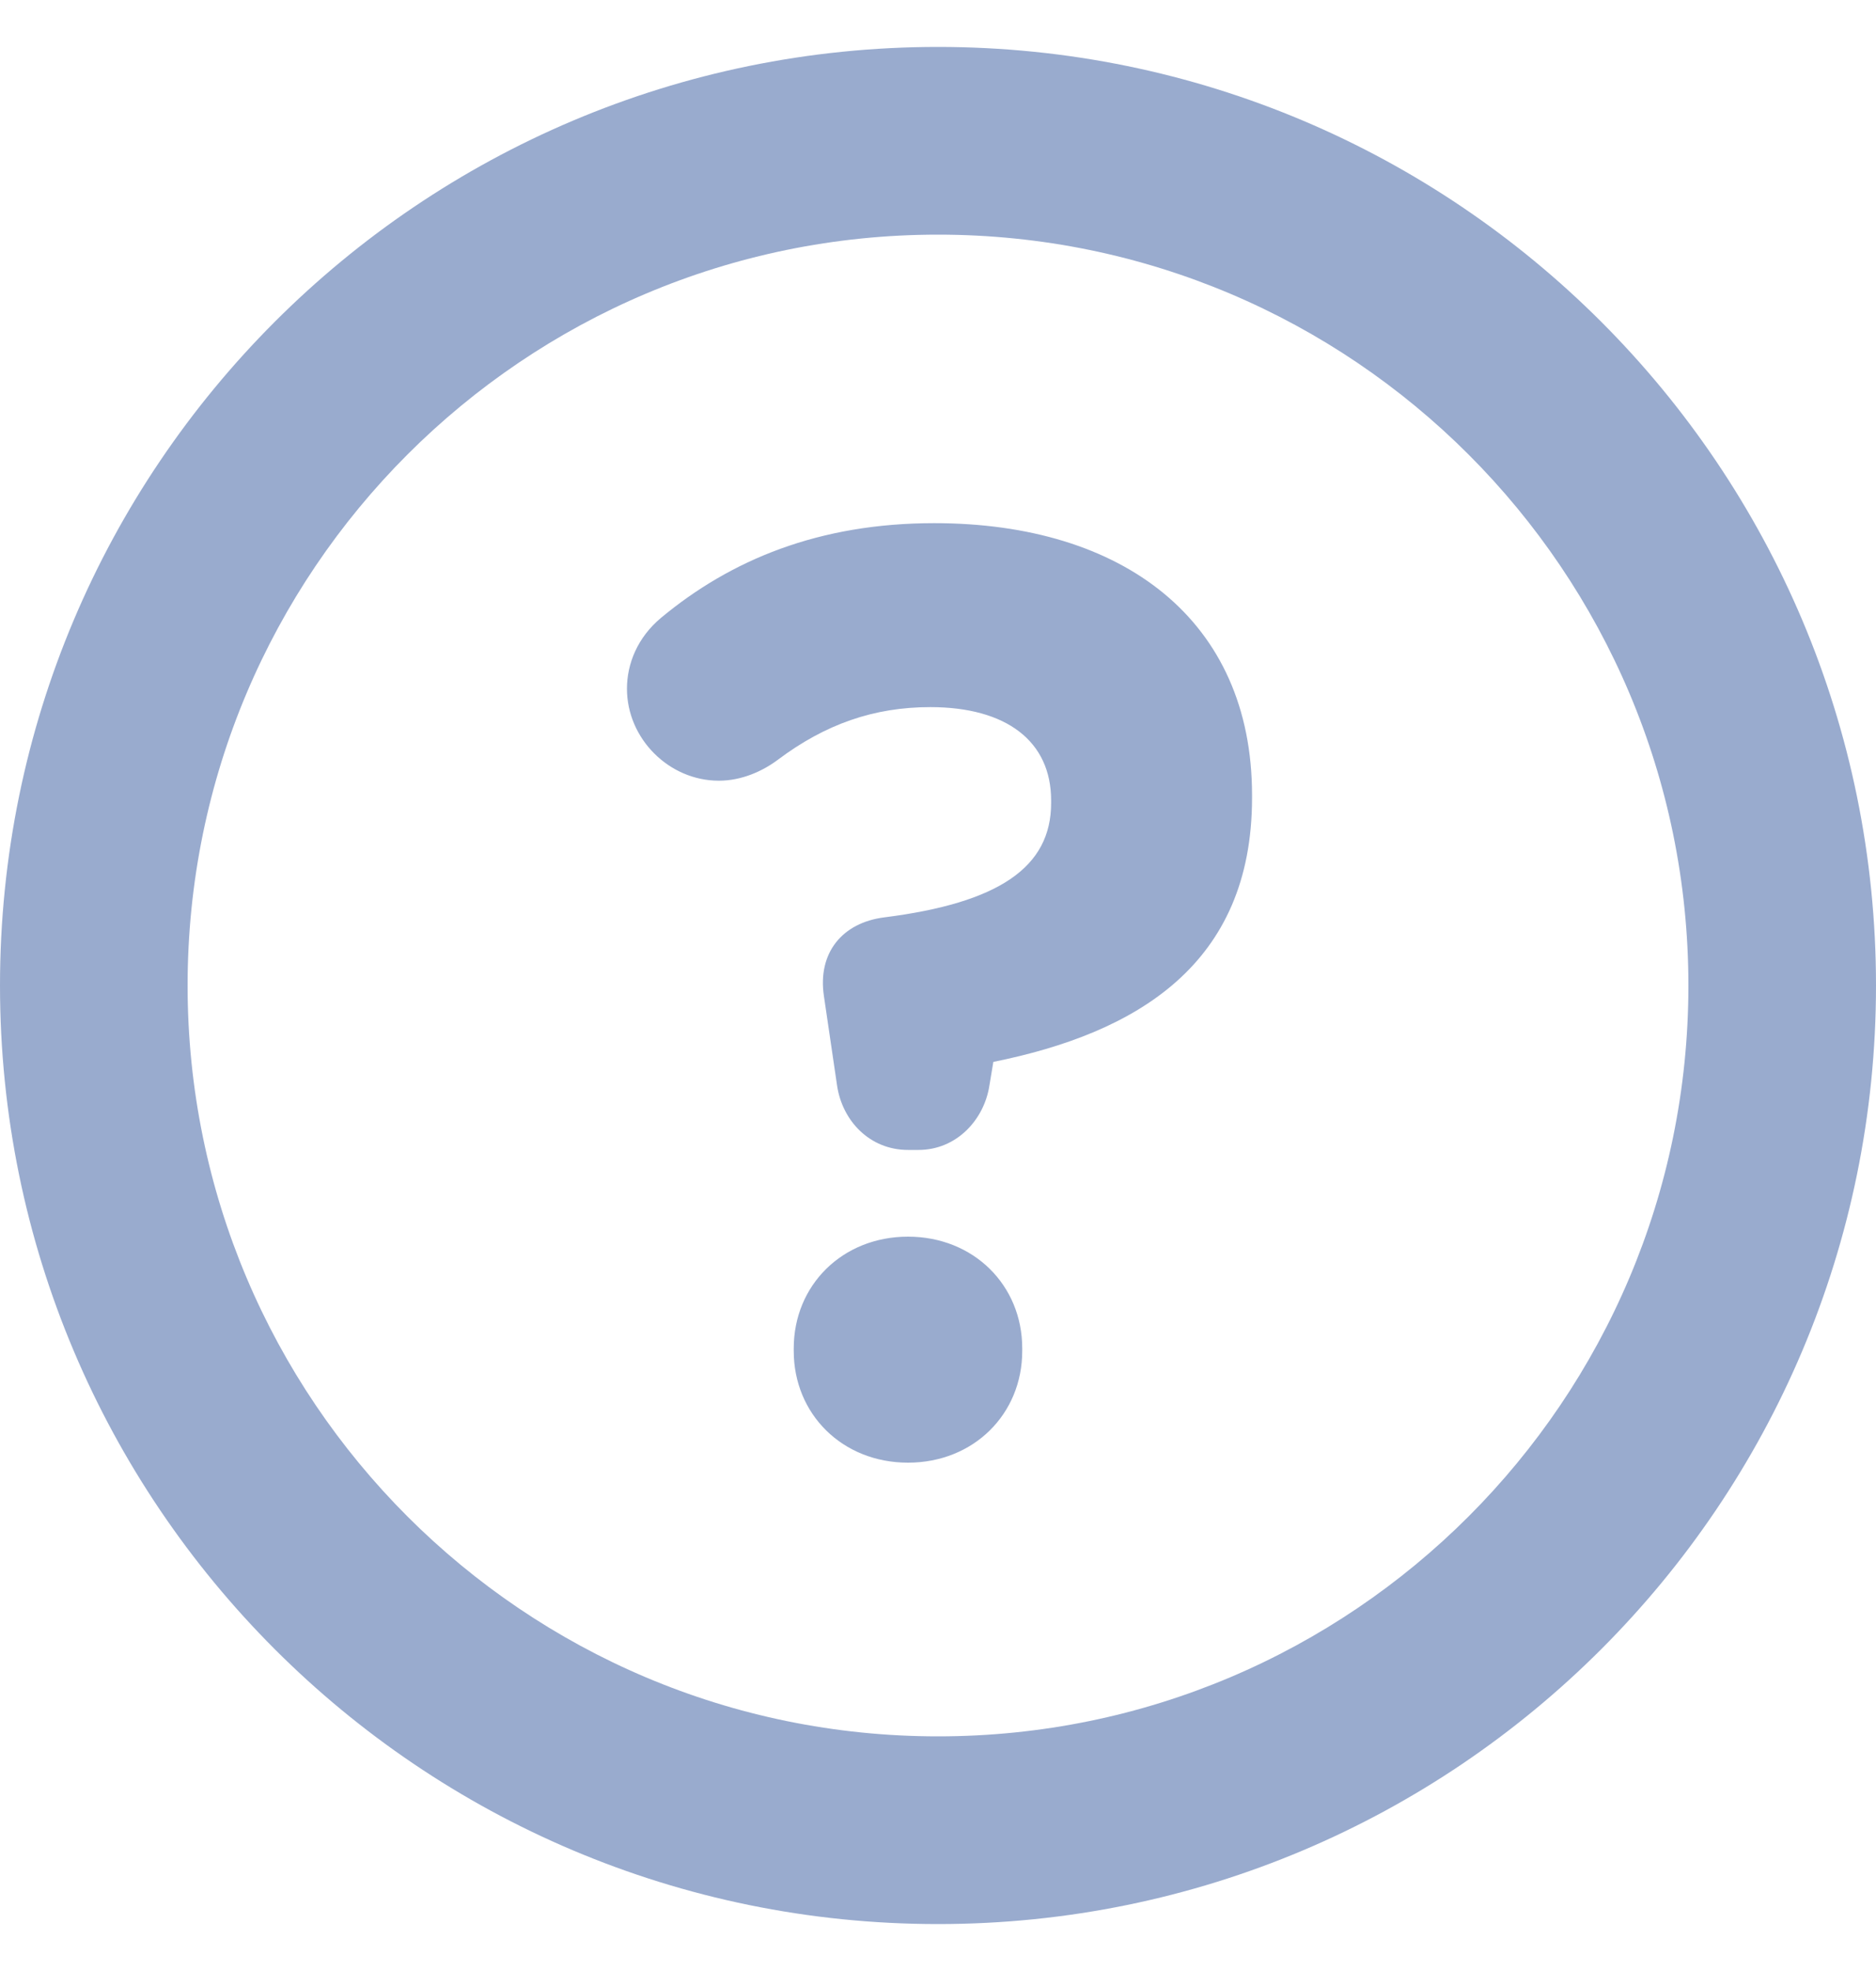 <svg width="20" height="21" viewBox="0 0 20 21" fill="none" xmlns="http://www.w3.org/2000/svg">
<path fill-rule="evenodd" clip-rule="evenodd" d="M0 10.5C0 16.023 4.477 20.5 10 20.5C15.523 20.5 20 16.023 20 10.5C20 4.977 15.523 0.5 10 0.5C4.477 0.5 0 4.977 0 10.5ZM2 10.5C2 6.082 5.582 2.5 10 2.5C14.418 2.5 18 6.082 18 10.5C18 14.918 14.418 18.5 10 18.5C5.582 18.5 2 14.918 2 10.5ZM10.548 11.566C10.492 11.93 10.198 12.252 9.792 12.252H9.68C9.274 12.252 8.98 11.944 8.924 11.566L8.784 10.614C8.714 10.152 8.98 9.83 9.428 9.774C10.646 9.62 11.206 9.242 11.206 8.556V8.528C11.206 7.898 10.73 7.534 9.918 7.534C9.316 7.534 8.798 7.716 8.294 8.094C8.126 8.22 7.902 8.318 7.664 8.318C7.132 8.318 6.684 7.87 6.684 7.338C6.684 7.072 6.796 6.792 7.048 6.582C7.79 5.966 8.728 5.574 9.96 5.574C11.976 5.574 13.348 6.61 13.348 8.472V8.5C13.348 10.278 12.116 11.006 10.59 11.314L10.548 11.566ZM8.462 14.394V14.366C8.462 13.694 8.98 13.176 9.68 13.176C10.38 13.176 10.898 13.694 10.898 14.366V14.394C10.898 15.066 10.38 15.584 9.68 15.584C8.98 15.584 8.462 15.066 8.462 14.394Z" fill="#99ABCE"/>
</svg>
